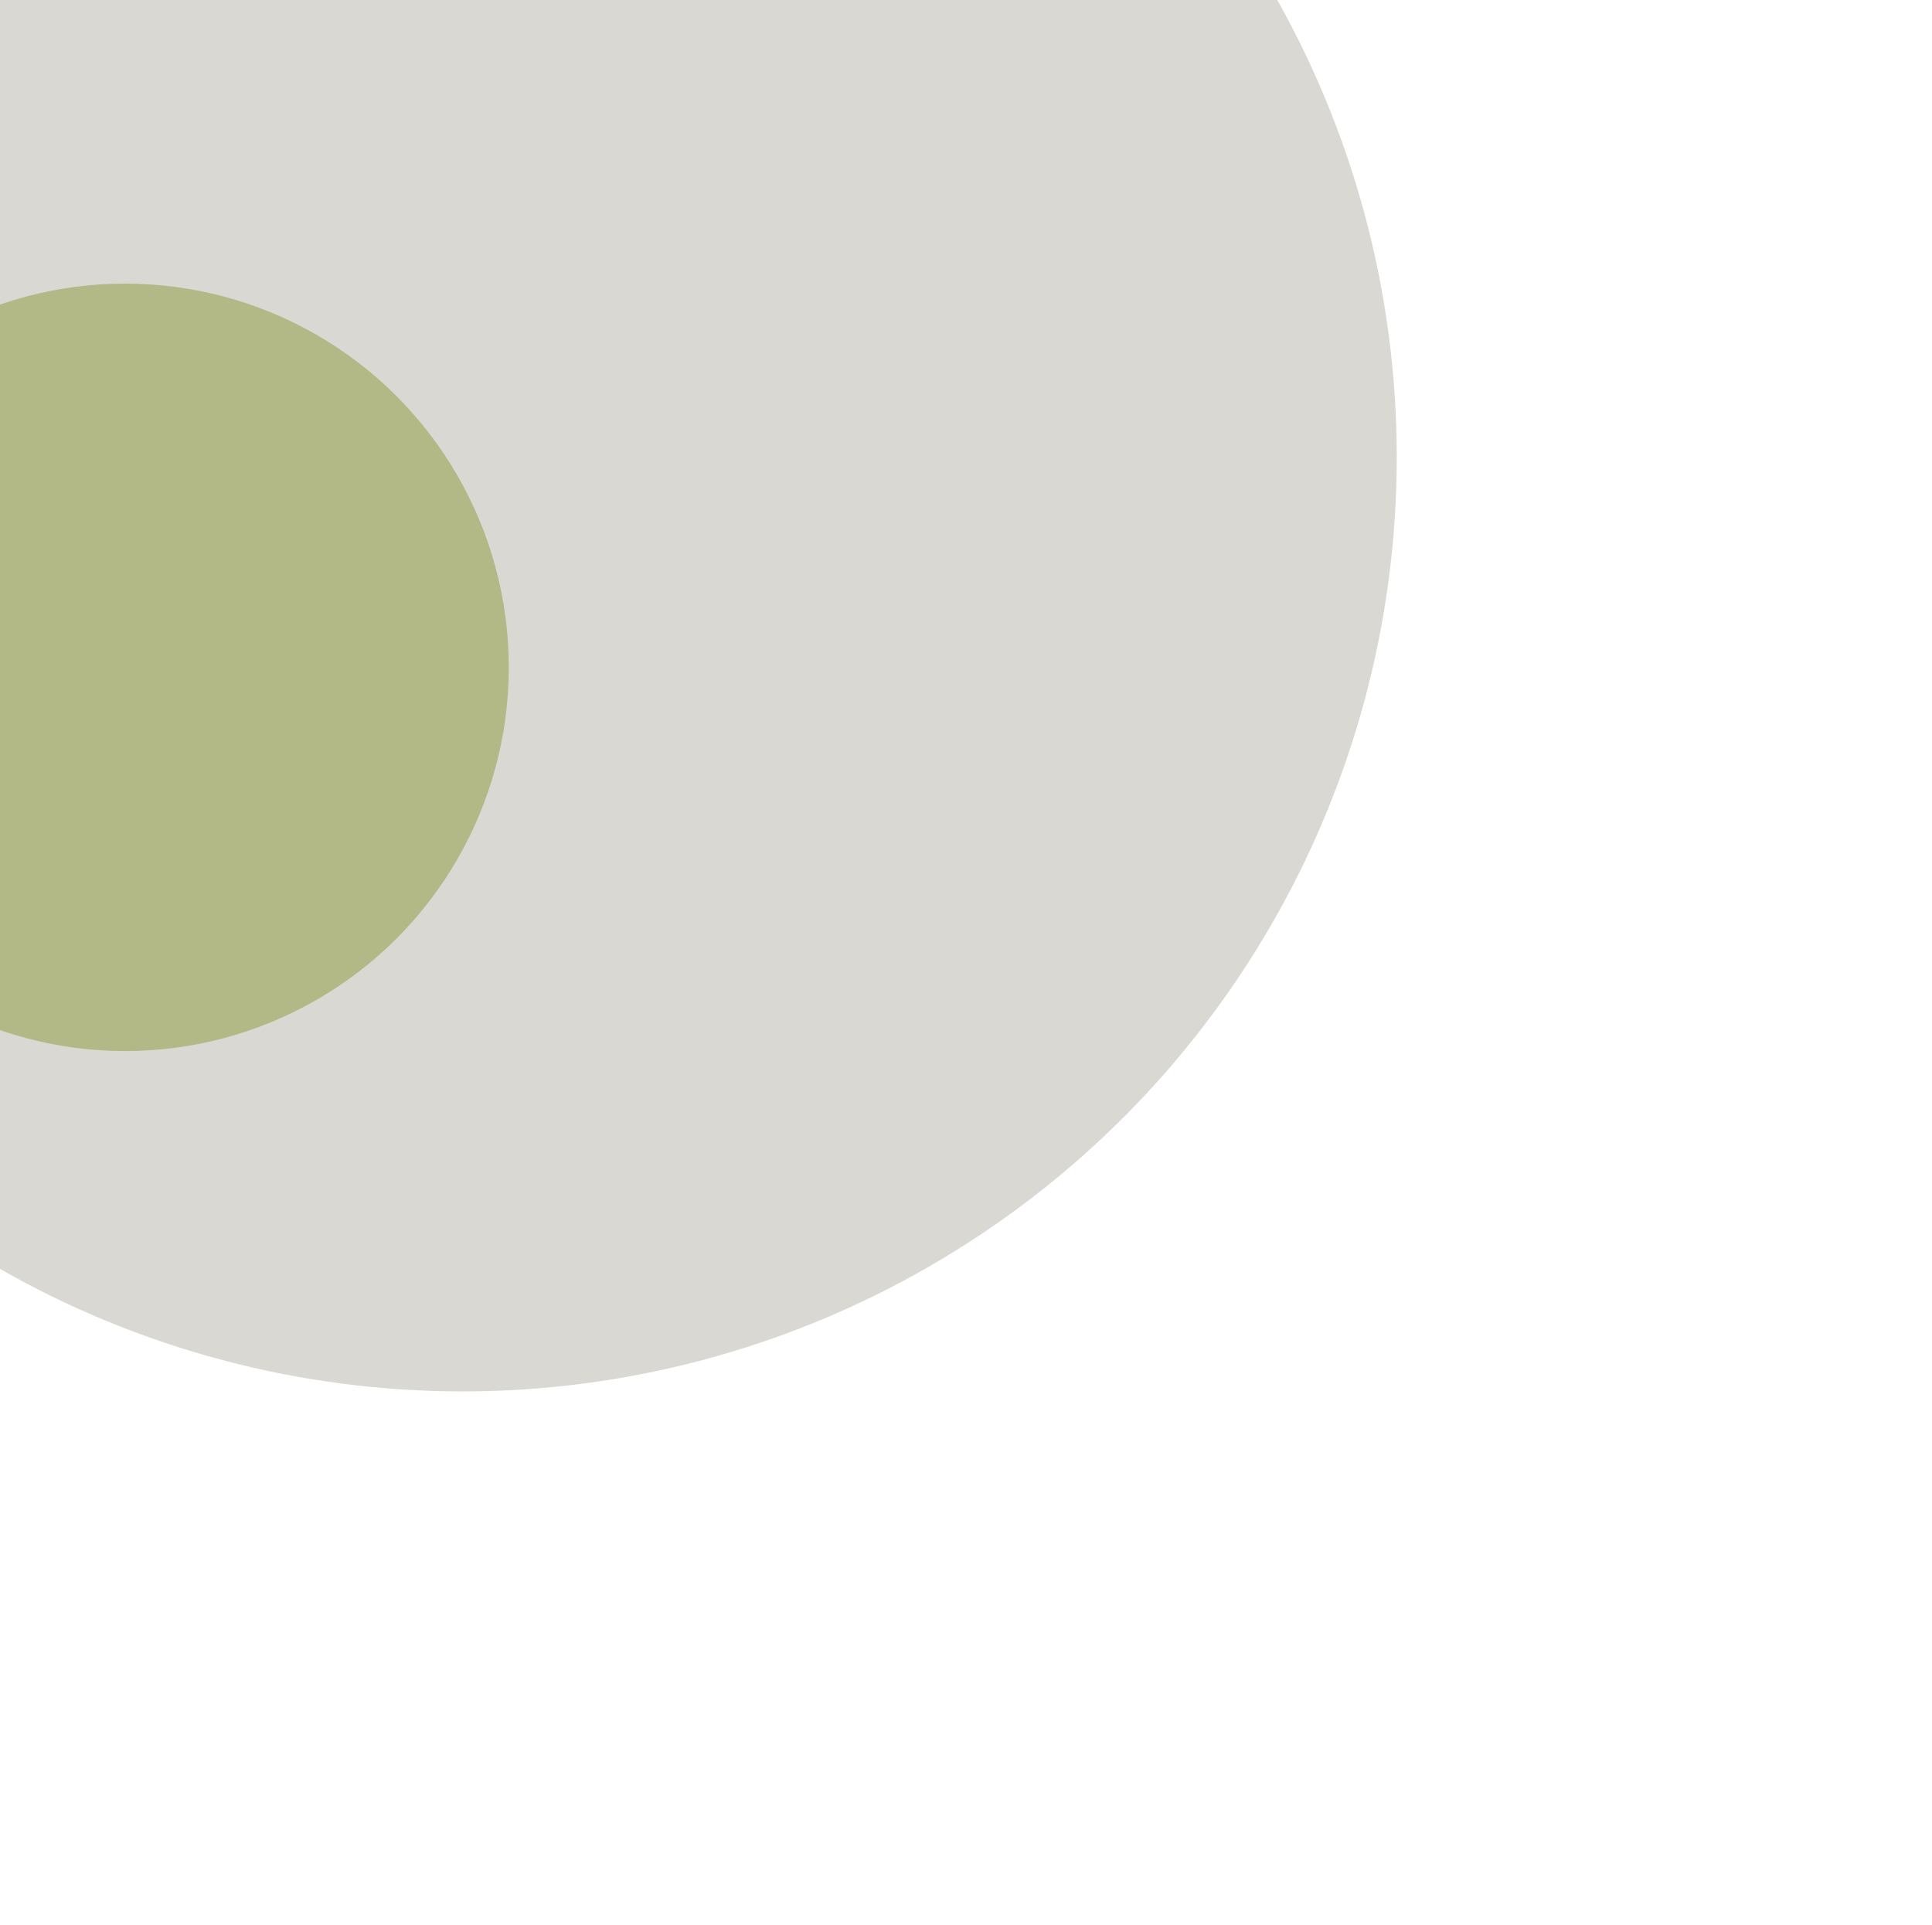 <svg width="579" height="577" viewBox="0 0 579 577" fill="none" xmlns="http://www.w3.org/2000/svg">
<g opacity="0.24" filter="url(#filter0_f_713_5)">
<circle r="280" transform="matrix(-1 0 0 1 138.592 137)" fill="#605A41"/>
</g>
<g opacity="0.5" filter="url(#filter1_f_713_5)">
<circle r="115" transform="matrix(-1 0 0 1 37.476 200)" fill="#8D983B"/>
</g>
<defs>
<filter id="filter0_f_713_5" x="-301.408" y="-303" width="880" height="880" filterUnits="userSpaceOnUse" color-interpolation-filters="sRGB">
<feFlood flood-opacity="0" result="BackgroundImageFix"/>
<feBlend mode="normal" in="SourceGraphic" in2="BackgroundImageFix" result="shape"/>
<feGaussianBlur stdDeviation="80" result="effect1_foregroundBlur_713_5"/>
</filter>
<filter id="filter1_f_713_5" x="-237.524" y="-75" width="550" height="550" filterUnits="userSpaceOnUse" color-interpolation-filters="sRGB">
<feFlood flood-opacity="0" result="BackgroundImageFix"/>
<feBlend mode="normal" in="SourceGraphic" in2="BackgroundImageFix" result="shape"/>
<feGaussianBlur stdDeviation="80" result="effect1_foregroundBlur_713_5"/>
</filter>
</defs>
</svg>
